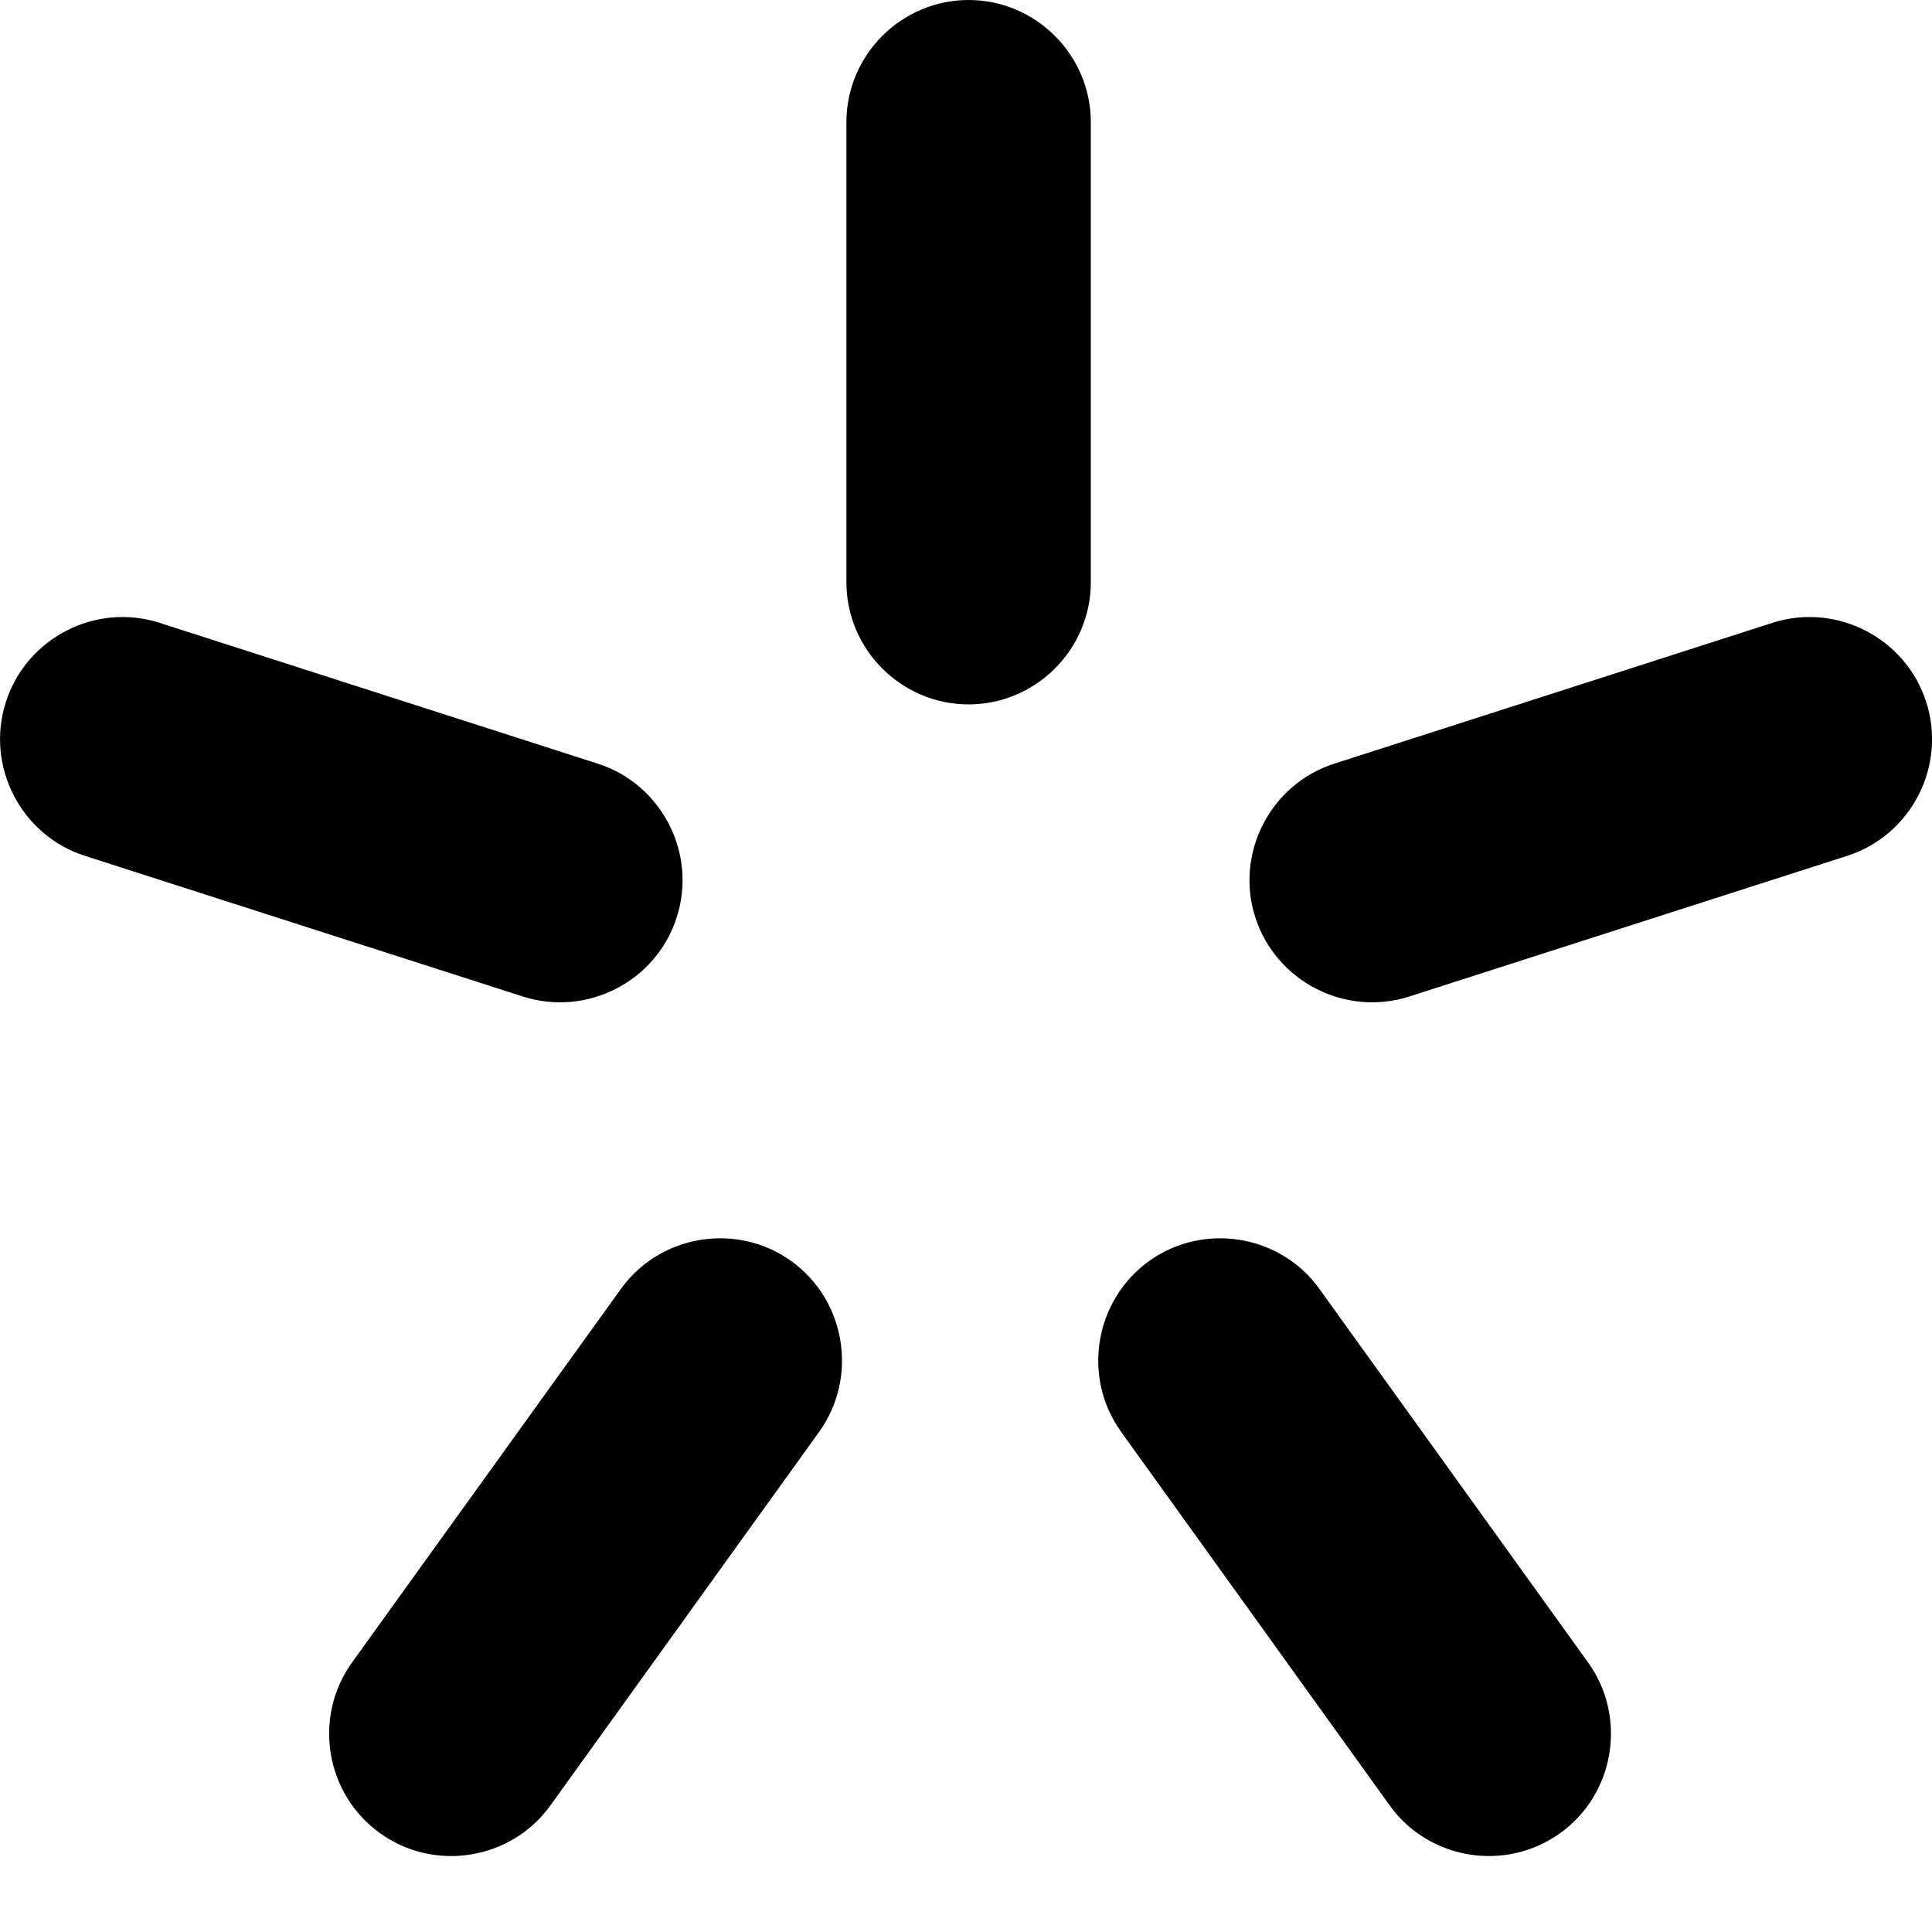 <svg xmlns="http://www.w3.org/2000/svg" viewBox="0 0 20 20"><g stroke="none" fill="#000000" stroke-width="1px">
<path d="M10.027 7.292C9.331 7.292 8.762 6.723 8.762 6.027V1.265C8.762 0.569 9.331 0 10.027 0C10.722 0 11.292 0.569 11.292 1.265V6.027C11.292 6.723 10.722 7.292 10.027 7.292Z" fill="#000000" stroke="none" stroke-width="1px"></path>
<path d="M12.995 9.497C12.781 8.835 13.151 8.116 13.814 7.905L18.347 6.448C19.01 6.234 19.728 6.604 19.94 7.267C20.154 7.93 19.784 8.648 19.121 8.86L14.588 10.316C13.925 10.528 13.209 10.16 12.995 9.497Z" fill="#000000" stroke="none" stroke-width="1px"></path>
<path d="M7.005 9.497C7.22 8.835 6.849 8.116 6.187 7.905L1.653 6.448C0.991 6.234 0.272 6.604 0.061 7.267C-0.153 7.93 0.217 8.648 0.88 8.86L5.413 10.316C6.076 10.528 6.794 10.16 7.005 9.497Z" fill="#000000" stroke="none" stroke-width="1px"></path>
<path d="M8.192 13.055C7.628 12.65 6.832 12.778 6.426 13.345L3.644 17.21C3.238 17.775 3.367 18.571 3.934 18.977C4.498 19.383 5.294 19.254 5.7 18.687L8.48 14.822C8.885 14.257 8.757 13.463 8.192 13.055Z" fill="#000000" stroke="none" stroke-width="1px"></path>
<path d="M11.894 13.055C12.458 12.65 13.255 12.778 13.66 13.345L16.44 17.21C16.846 17.775 16.717 18.571 16.15 18.977C15.586 19.383 14.789 19.254 14.384 18.687L11.607 14.824C11.198 14.257 11.33 13.463 11.894 13.055Z" fill="#000000" stroke="none" stroke-width="1px"></path>
</g></svg>